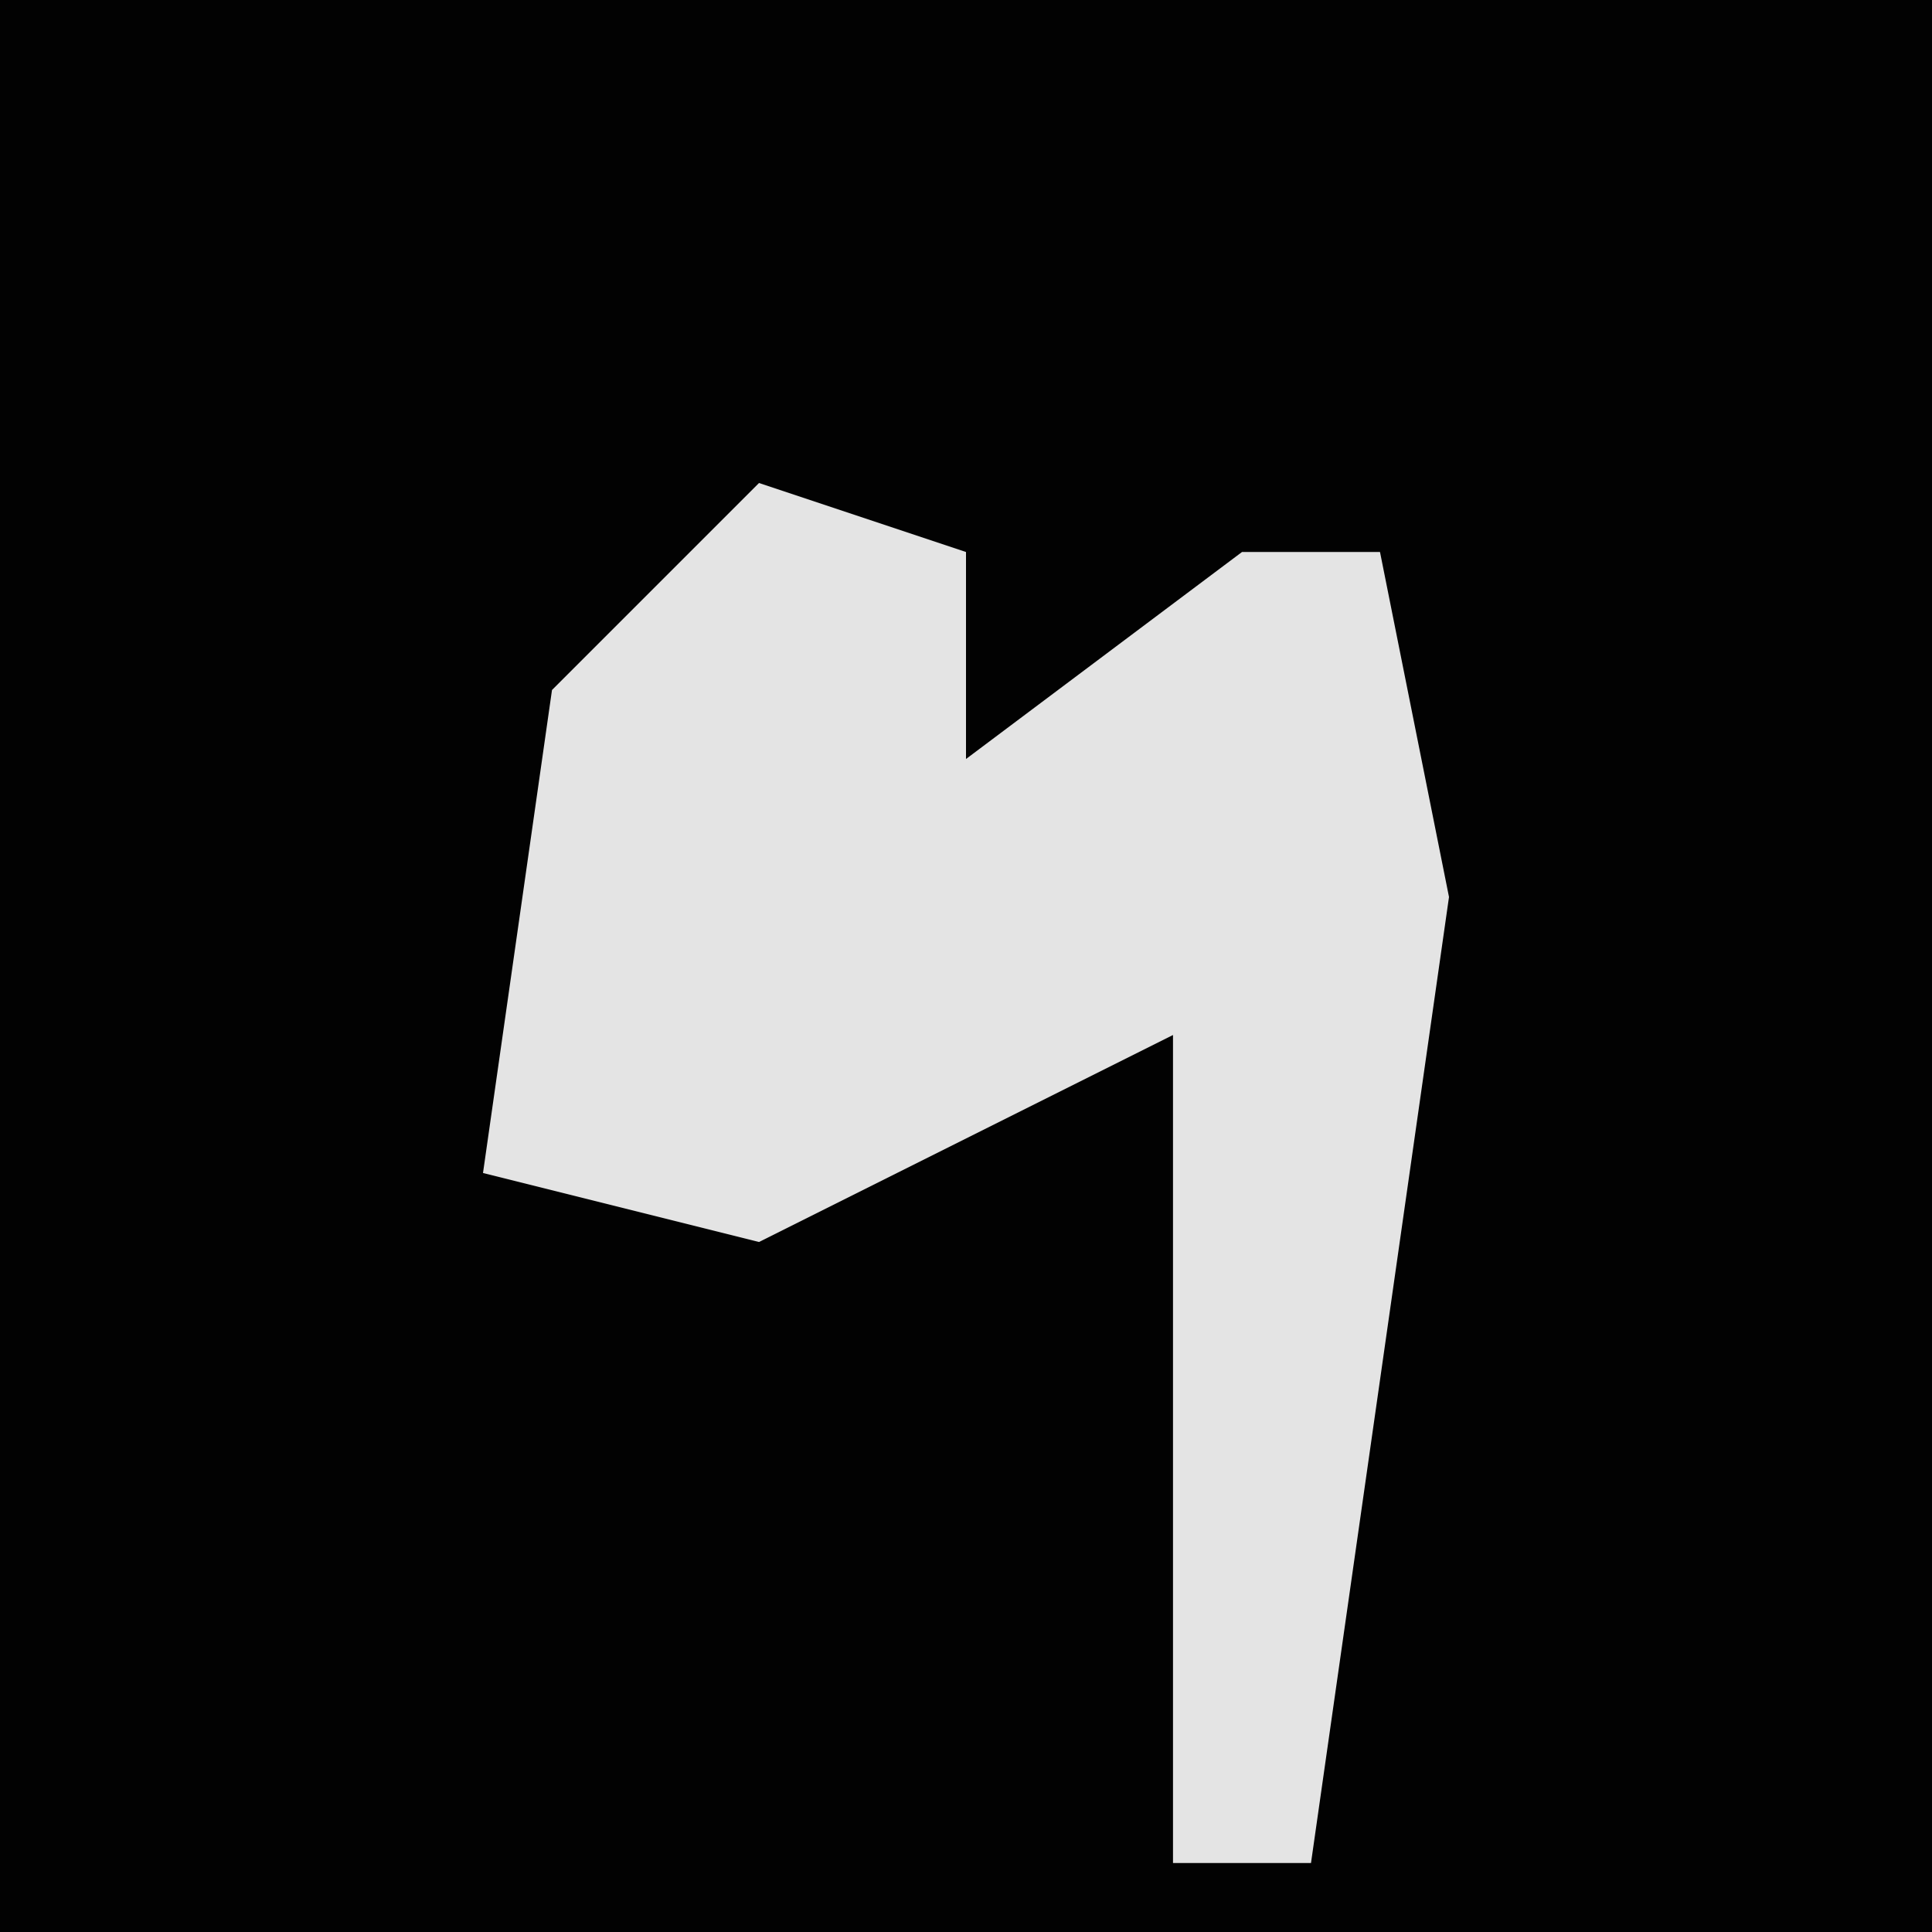 <?xml version="1.0" encoding="UTF-8"?>
<svg version="1.1" xmlns="http://www.w3.org/2000/svg" width="28" height="28">
<path d="M0,0 L28,0 L28,28 L0,28 Z " fill="#020202" transform="translate(0,0)"/>
<path d="M0,0 L3,1 L3,4 L7,1 L9,1 L10,6 L8,20 L6,20 L6,8 L0,11 L-4,10 L-3,3 Z " fill="#E4E4E4" transform="translate(11,7)"/>
</svg>

